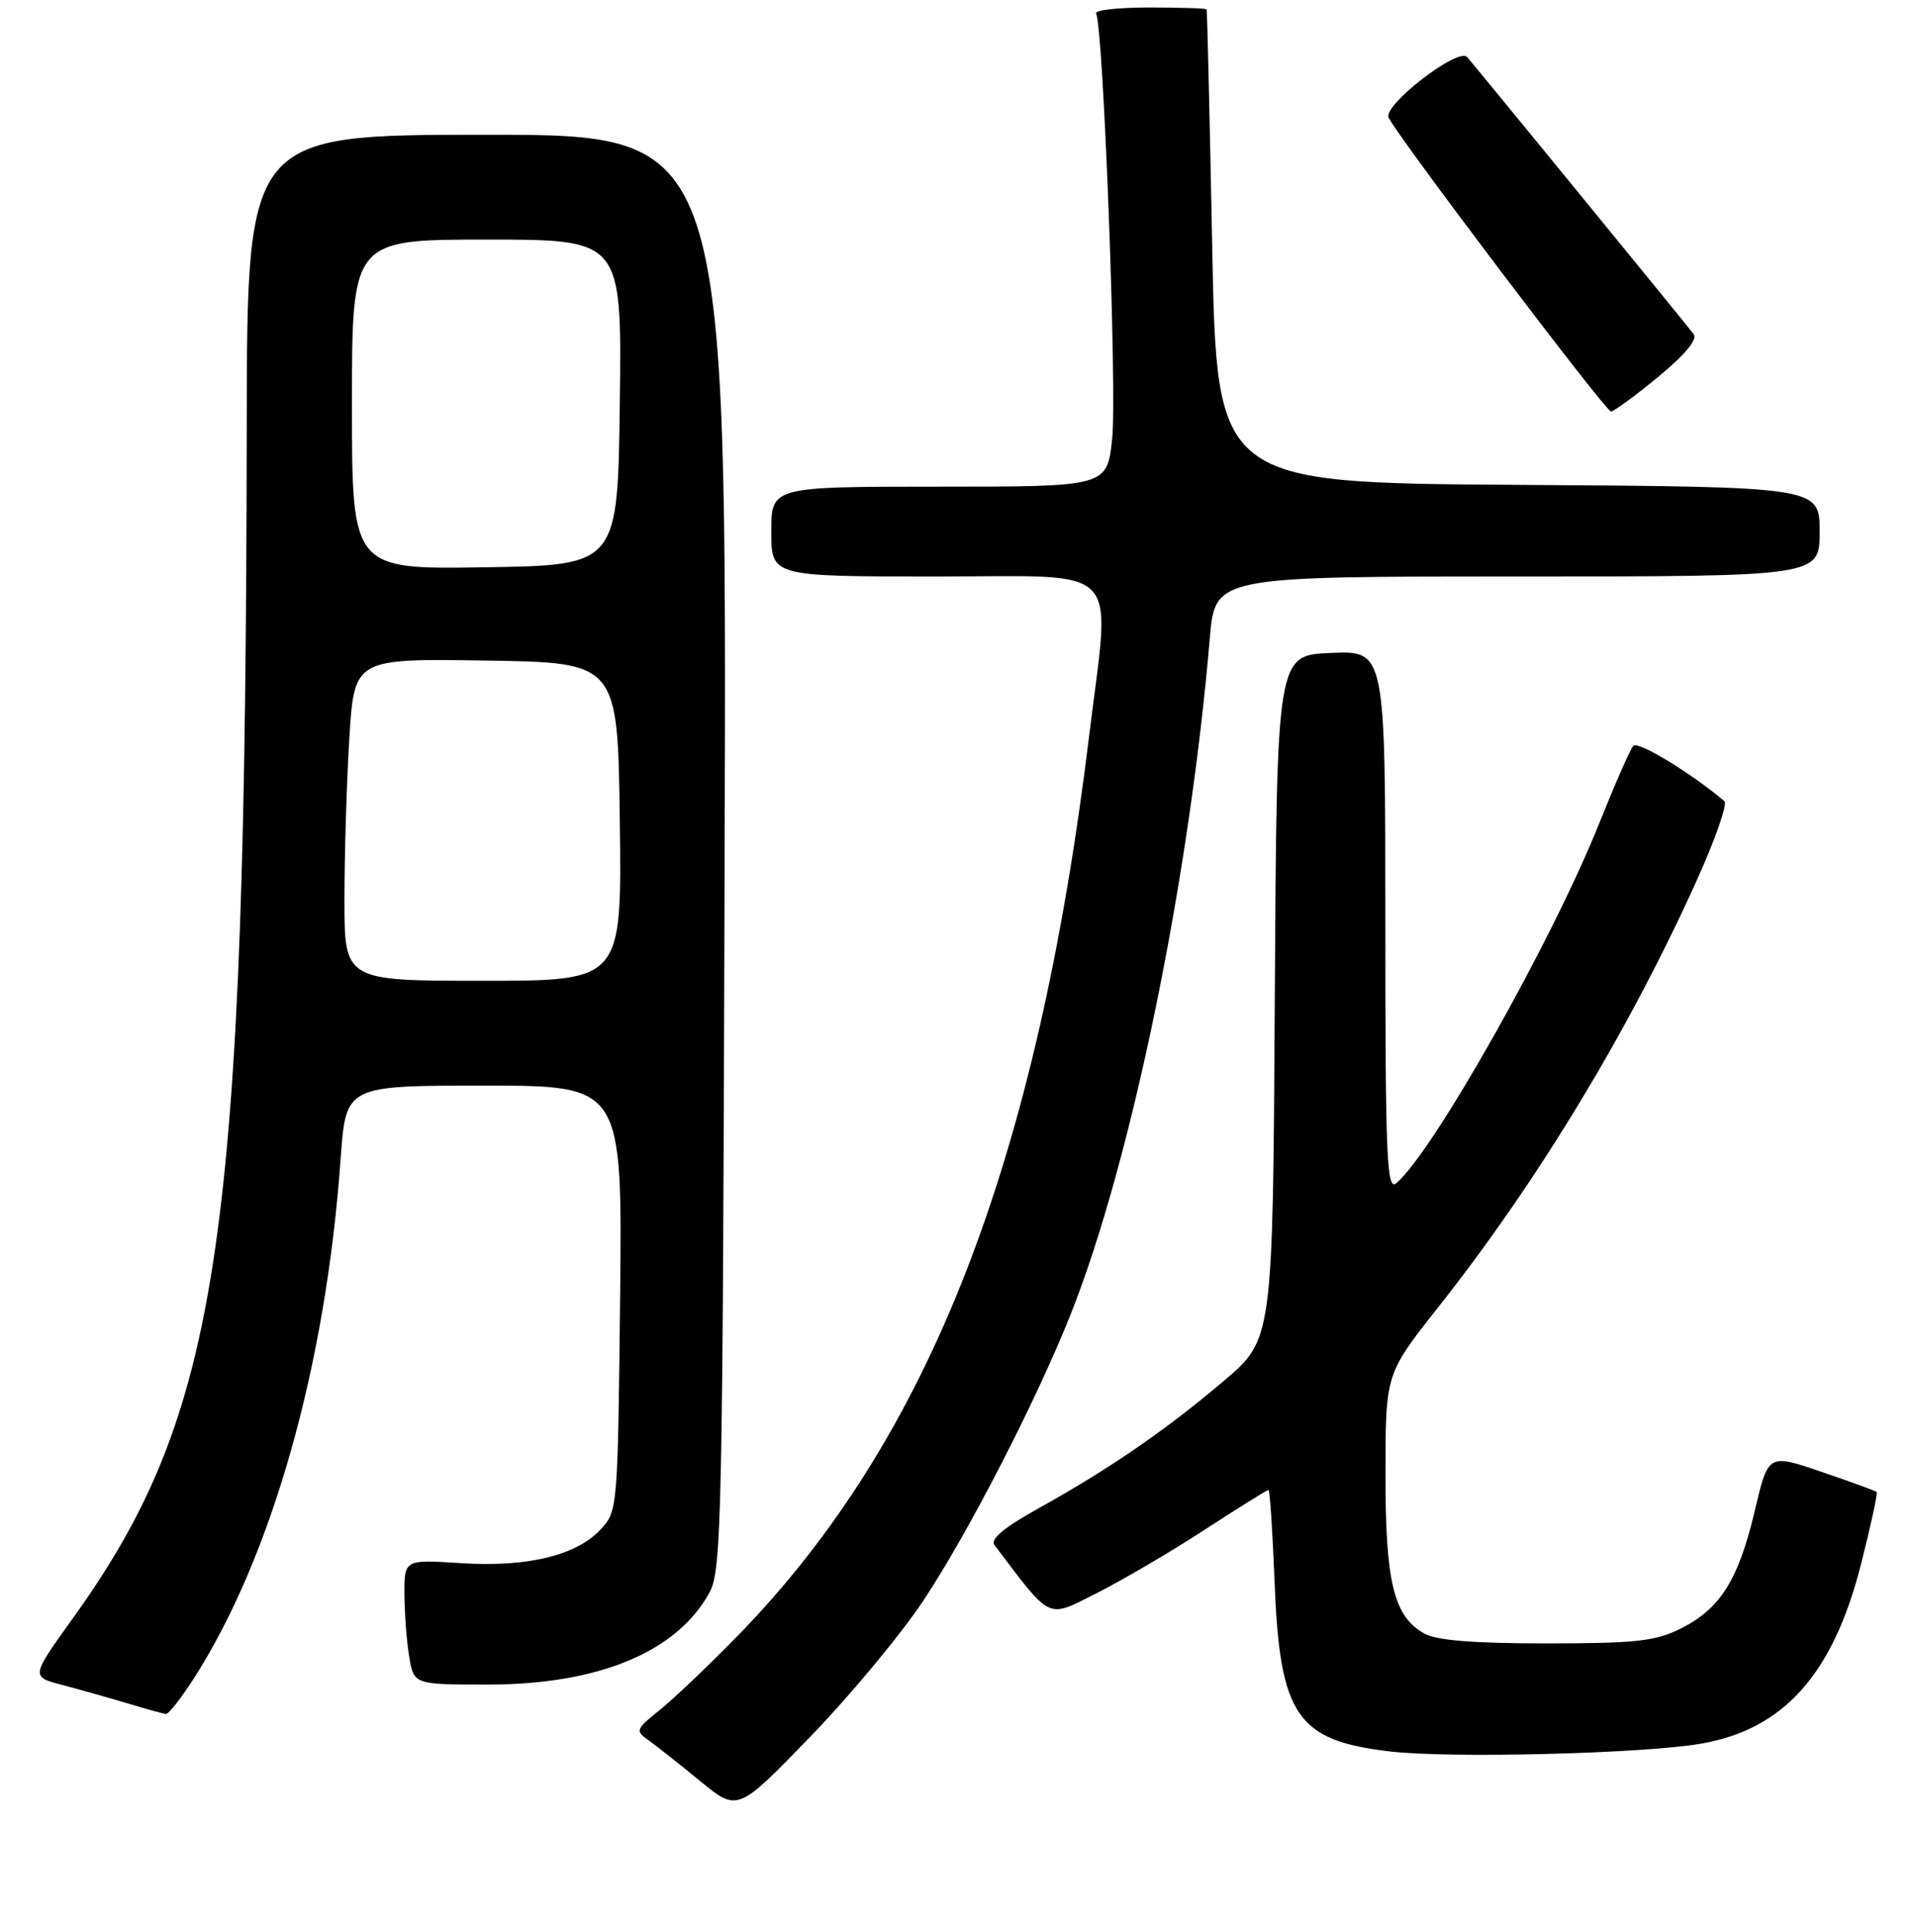 <?xml version="1.0" encoding="UTF-8" standalone="no"?>
<!DOCTYPE svg PUBLIC "-//W3C//DTD SVG 1.1//EN" "http://www.w3.org/Graphics/SVG/1.1/DTD/svg11.dtd" >
<svg xmlns="http://www.w3.org/2000/svg" xmlns:xlink="http://www.w3.org/1999/xlink" version="1.1" viewBox="0 0 256 258">
 <g >
 <path fill="currentColor"
d=" M 123.36 213.71 C 129.37 204.62 138.44 186.98 142.99 175.52 C 151.08 155.17 158.83 117.47 161.56 85.25 C 162.26 77.00 162.26 77.00 202.63 77.00 C 243.00 77.00 243.00 77.00 243.00 71.01 C 243.00 65.02 243.00 65.02 202.75 64.76 C 162.50 64.50 162.50 64.50 161.88 33.00 C 161.55 15.67 161.21 1.39 161.13 1.25 C 161.06 1.11 157.60 1.00 153.44 1.00 C 149.28 1.00 146.10 1.36 146.37 1.80 C 147.34 3.36 149.19 52.37 148.52 58.62 C 147.84 65.00 147.84 65.00 125.42 65.00 C 103.00 65.00 103.00 65.00 103.00 71.00 C 103.00 77.00 103.00 77.00 125.00 77.00 C 150.32 77.00 148.30 74.92 145.48 98.03 C 138.50 155.35 124.12 192.22 98.50 218.50 C 94.65 222.44 89.97 226.90 88.11 228.39 C 84.88 230.98 84.81 231.18 86.61 232.44 C 87.65 233.18 90.75 235.63 93.50 237.89 C 98.50 242.00 98.50 242.00 108.21 231.96 C 113.56 226.44 120.37 218.22 123.36 213.71 Z  M 227.00 232.92 C 238.15 231.05 244.76 223.69 248.51 208.97 C 249.82 203.80 250.77 199.44 250.61 199.28 C 250.45 199.12 247.13 197.91 243.23 196.58 C 236.13 194.16 236.13 194.16 234.34 201.77 C 232.16 211.00 229.74 214.86 224.49 217.50 C 221.07 219.21 218.50 219.50 206.50 219.50 C 196.68 219.50 191.80 219.10 190.17 218.17 C 186.10 215.85 185.00 211.28 185.02 196.78 C 185.03 183.50 185.03 183.50 192.08 174.58 C 205.32 157.83 217.43 137.83 226.53 117.72 C 229.03 112.20 230.72 107.38 230.29 107.01 C 225.76 103.20 218.71 98.92 218.11 99.62 C 217.69 100.10 215.64 104.78 213.55 110.00 C 207.31 125.63 191.29 154.03 186.45 158.04 C 185.19 159.09 185.00 154.55 185.00 123.08 C 185.00 86.91 185.00 86.91 177.75 87.21 C 170.50 87.50 170.50 87.50 170.24 133.20 C 169.98 178.89 169.98 178.89 163.42 184.45 C 155.71 191.00 148.09 196.24 138.72 201.44 C 134.11 204.00 132.21 205.58 132.80 206.36 C 140.51 216.54 139.73 216.16 146.38 212.83 C 149.74 211.14 156.23 207.34 160.78 204.38 C 165.34 201.42 169.22 199.00 169.40 199.00 C 169.58 199.00 169.94 204.51 170.21 211.25 C 170.90 229.19 173.16 232.49 185.69 233.94 C 193.69 234.87 219.10 234.24 227.00 232.92 Z  M 25.86 224.22 C 36.31 207.93 43.53 182.39 45.49 154.75 C 46.19 145.00 46.19 145.00 64.65 145.00 C 83.11 145.00 83.11 145.00 82.81 173.42 C 82.50 201.58 82.48 201.87 80.18 204.31 C 76.91 207.79 70.39 209.35 61.50 208.78 C 54.00 208.30 54.00 208.30 54.01 212.90 C 54.02 215.43 54.30 219.19 54.64 221.25 C 55.26 225.00 55.26 225.00 65.16 225.00 C 79.93 225.00 90.41 220.65 94.75 212.70 C 96.38 209.73 96.52 202.73 96.77 113.75 C 97.05 18.00 97.05 18.00 65.02 18.00 C 33.00 18.00 33.00 18.00 32.95 56.75 C 32.82 165.79 29.49 188.64 9.67 216.23 C 4.12 223.96 4.12 223.96 8.31 225.05 C 10.61 225.66 14.52 226.76 17.00 227.50 C 19.48 228.25 21.79 228.89 22.15 228.93 C 22.50 228.97 24.17 226.85 25.86 224.22 Z  M 221.40 50.37 C 225.05 47.36 226.72 45.34 226.17 44.62 C 225.04 43.14 196.93 8.75 195.92 7.62 C 194.74 6.29 184.77 13.96 185.43 15.68 C 186.19 17.66 214.36 54.91 215.14 54.96 C 215.48 54.98 218.30 52.92 221.40 50.37 Z  M 46.00 120.16 C 46.00 114.19 46.29 104.51 46.65 98.63 C 47.31 87.96 47.31 87.96 64.90 88.23 C 82.50 88.50 82.50 88.50 82.77 109.75 C 83.04 131.00 83.04 131.00 64.52 131.00 C 46.00 131.00 46.00 131.00 46.00 120.16 Z  M 47.00 54.02 C 47.00 32.00 47.00 32.00 65.02 32.00 C 83.04 32.00 83.04 32.00 82.77 53.75 C 82.50 75.50 82.50 75.50 64.75 75.77 C 47.00 76.05 47.00 76.05 47.00 54.02 Z "/>
</g>
</svg>
